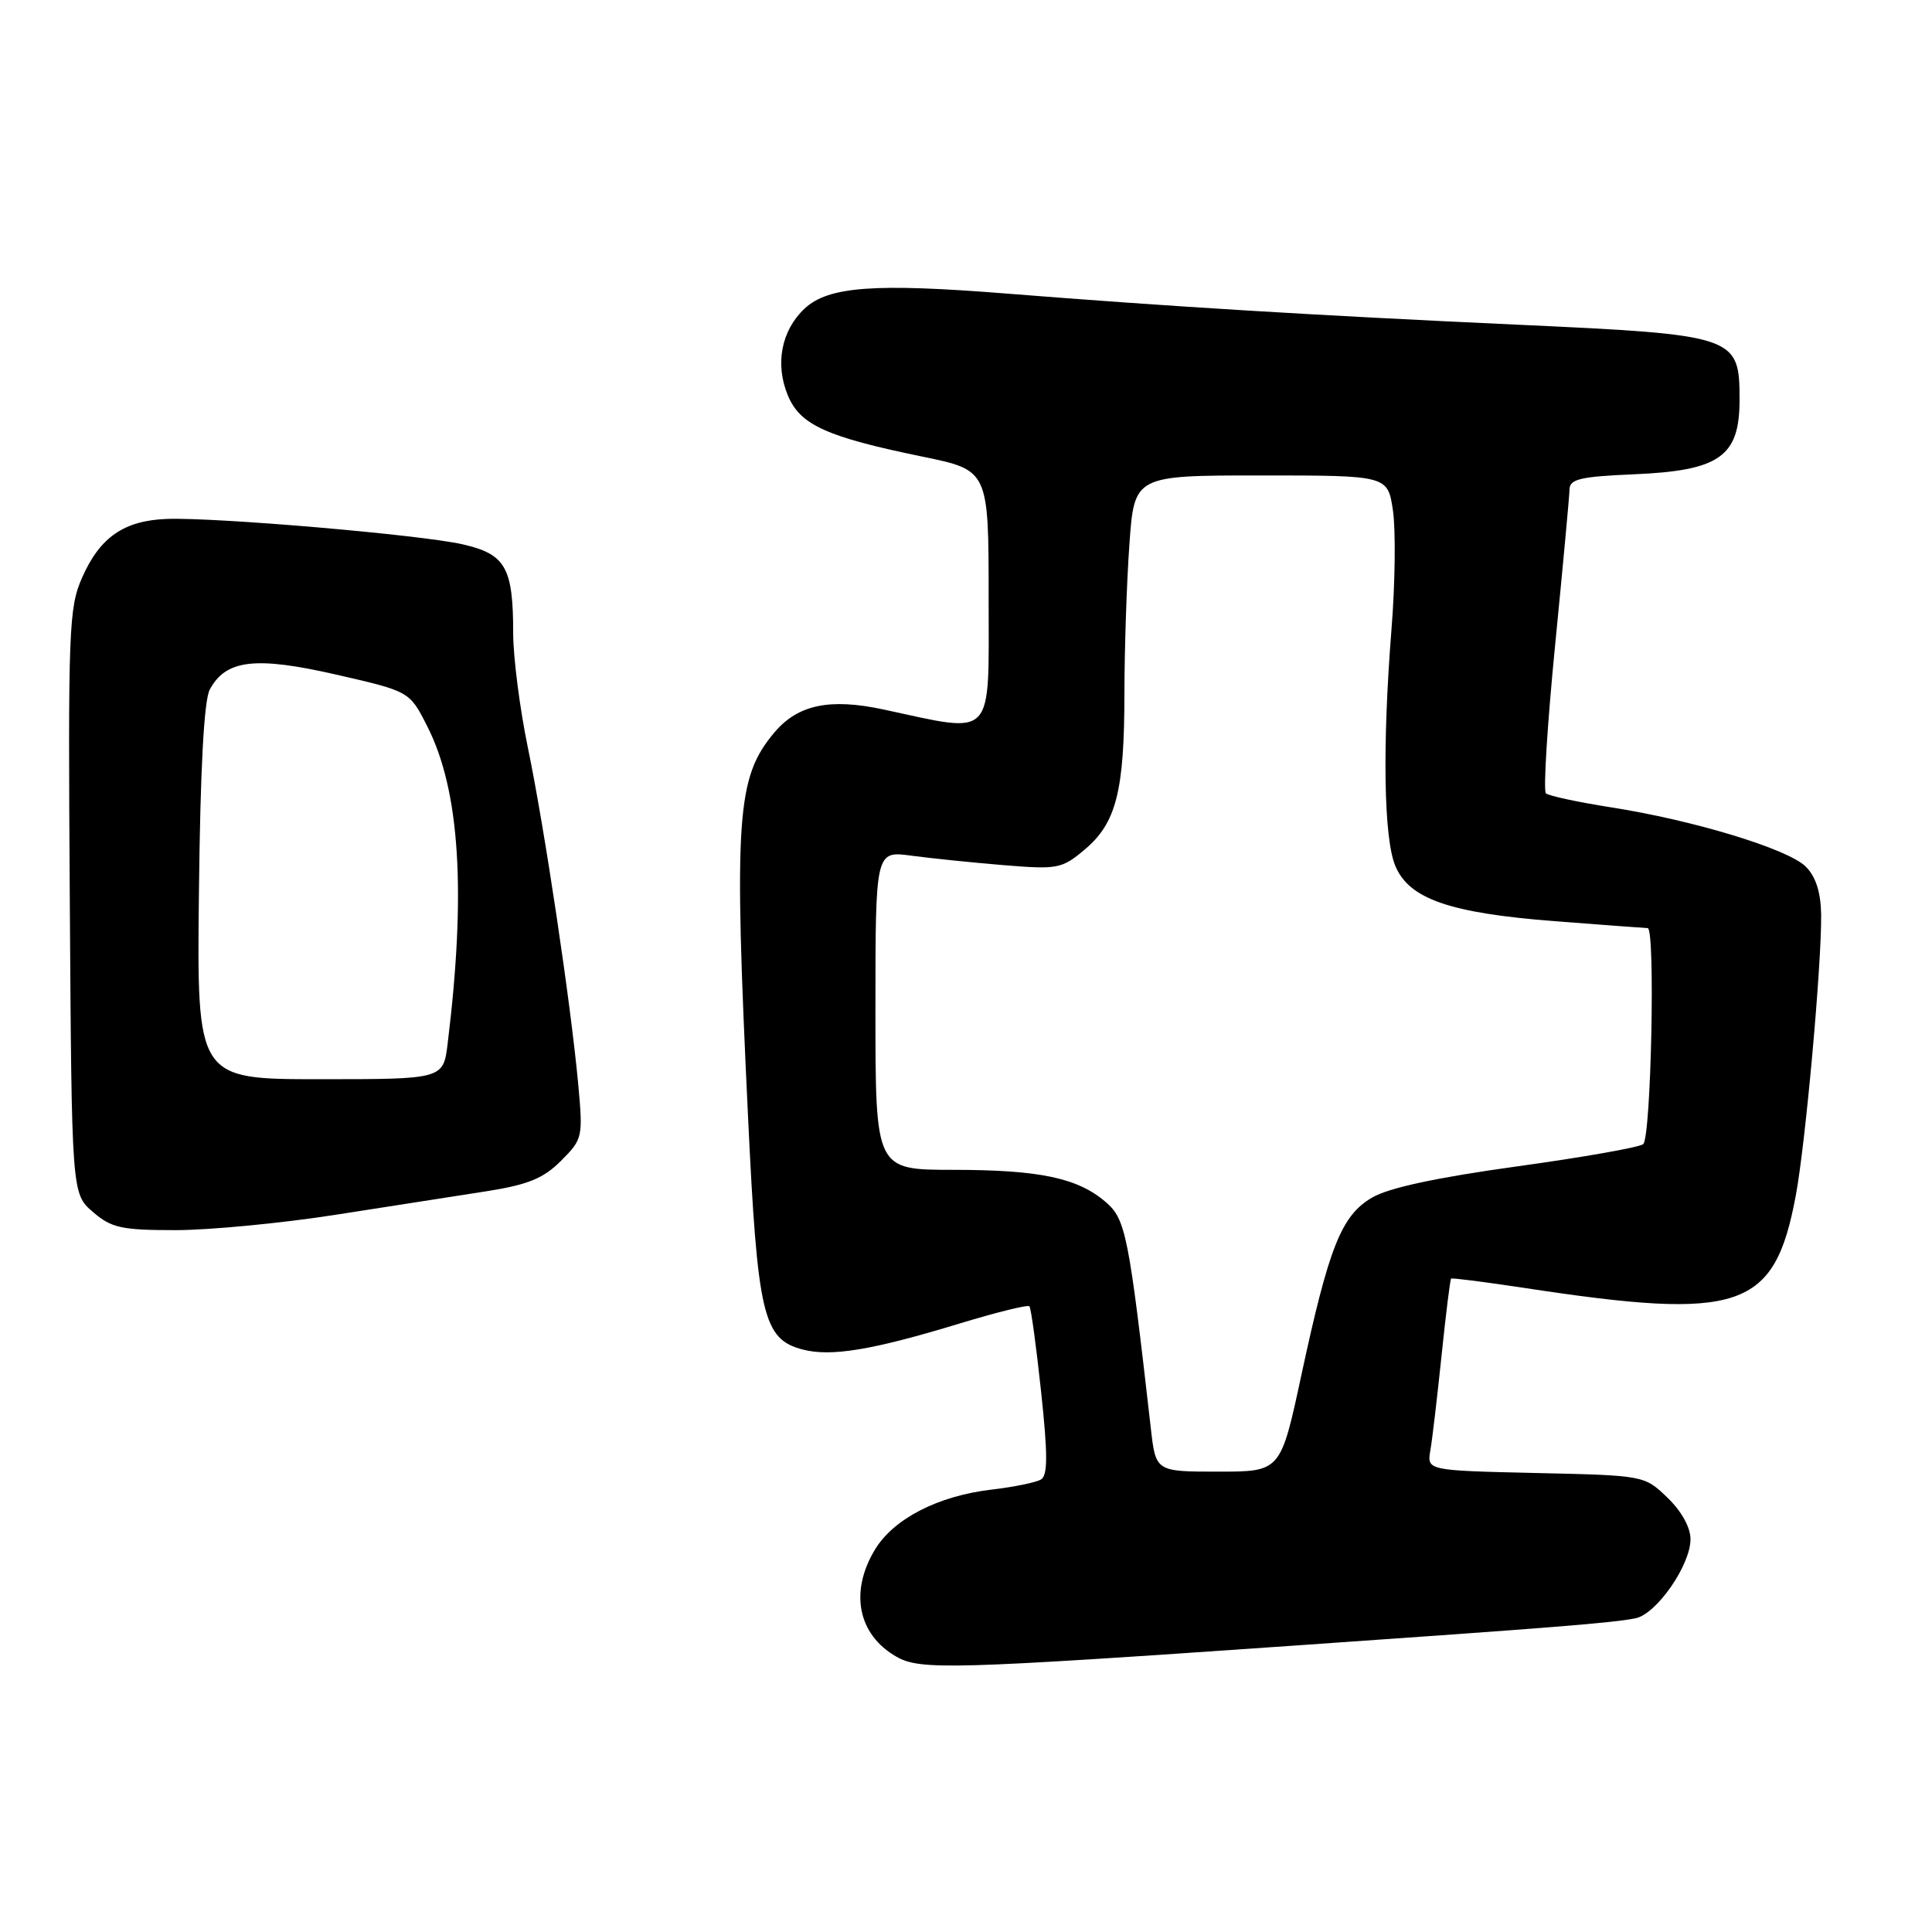 <?xml version="1.0" encoding="UTF-8" standalone="no"?>
<!DOCTYPE svg PUBLIC "-//W3C//DTD SVG 1.1//EN" "http://www.w3.org/Graphics/SVG/1.1/DTD/svg11.dtd" >
<svg xmlns="http://www.w3.org/2000/svg" xmlns:xlink="http://www.w3.org/1999/xlink" version="1.1" viewBox="0 0 256 256">
 <g >
 <path fill="currentColor"
d=" M 171.50 218.05 C 206.10 215.65 213.78 215.03 216.72 214.43 C 219.51 213.86 224.00 207.39 224.00 203.95 C 224.00 202.38 222.80 200.23 220.94 198.44 C 217.88 195.50 217.86 195.50 203.48 195.18 C 189.08 194.85 189.08 194.85 189.53 192.18 C 189.79 190.70 190.45 185.03 191.02 179.56 C 191.59 174.09 192.15 169.53 192.28 169.42 C 192.40 169.31 196.78 169.87 202.00 170.66 C 230.68 175.03 235.11 173.53 237.94 158.48 C 239.24 151.60 241.40 127.58 241.31 121.15 C 241.26 118.22 240.60 116.15 239.27 114.83 C 236.93 112.49 224.37 108.67 213.37 106.96 C 209.04 106.28 205.20 105.45 204.84 105.12 C 204.48 104.78 205.03 95.95 206.06 85.50 C 207.09 75.05 207.95 65.76 207.97 64.85 C 207.99 63.48 209.43 63.15 216.43 62.85 C 227.85 62.37 230.50 60.52 230.50 53.00 C 230.50 44.49 230.11 44.36 201.00 43.02 C 174.16 41.79 154.97 40.62 133.51 38.91 C 115.82 37.50 109.75 37.95 106.60 40.90 C 103.52 43.80 102.67 48.26 104.40 52.41 C 106.03 56.31 109.51 57.89 122.25 60.51 C 131.00 62.31 131.00 62.31 131.00 79.26 C 131.00 98.21 131.95 97.21 117.07 94.01 C 109.93 92.48 105.71 93.37 102.60 97.07 C 97.58 103.03 97.22 108.28 99.12 148.00 C 100.37 174.32 101.11 177.45 106.36 178.82 C 110.14 179.80 115.57 178.90 127.26 175.34 C 132.07 173.88 136.19 172.86 136.40 173.09 C 136.62 173.32 137.31 178.41 137.95 184.40 C 138.84 192.70 138.84 195.48 137.95 196.03 C 137.31 196.43 134.33 197.04 131.32 197.39 C 124.30 198.22 118.44 201.23 115.96 205.29 C 112.54 210.91 113.66 216.60 118.78 219.52 C 121.93 221.32 126.04 221.21 171.50 218.05 Z  M 44.44 160.97 C 51.62 159.85 60.63 158.45 64.45 157.85 C 69.97 156.98 72.01 156.15 74.34 153.81 C 77.20 150.95 77.26 150.70 76.62 143.69 C 75.63 132.93 72.16 109.75 69.95 99.09 C 68.88 93.92 68.00 87.08 68.00 83.91 C 68.00 75.20 67.00 73.43 61.32 72.13 C 55.78 70.86 28.63 68.53 22.13 68.76 C 16.45 68.97 13.26 71.16 10.90 76.49 C 9.11 80.53 9.01 83.27 9.25 119.49 C 9.50 158.17 9.50 158.17 12.31 160.59 C 14.77 162.71 16.09 163.00 23.25 163.00 C 27.72 163.00 37.26 162.09 44.44 160.97 Z  M 152.49 189.25 C 149.57 163.59 149.16 161.56 146.54 159.30 C 142.82 156.08 137.78 155.01 126.25 155.01 C 116.00 155.00 116.00 155.00 116.00 133.87 C 116.00 112.74 116.00 112.74 120.75 113.38 C 123.36 113.73 128.88 114.30 133.02 114.64 C 140.16 115.22 140.71 115.12 143.74 112.56 C 147.91 109.06 148.99 104.81 148.99 91.90 C 149.00 86.08 149.29 77.19 149.65 72.15 C 150.30 63.00 150.30 63.00 167.09 63.00 C 183.88 63.00 183.88 63.00 184.57 67.63 C 184.95 70.18 184.87 77.27 184.38 83.38 C 183.16 98.83 183.35 111.02 184.88 114.72 C 186.70 119.11 192.08 120.98 205.98 122.06 C 212.32 122.55 217.87 122.96 218.33 122.98 C 219.35 123.01 218.79 150.55 217.74 151.60 C 217.32 152.01 209.81 153.34 201.04 154.55 C 190.40 156.02 184.01 157.39 181.82 158.68 C 177.74 161.05 176.09 165.21 172.43 182.25 C 169.69 195.00 169.69 195.00 161.42 195.00 C 153.14 195.00 153.14 195.00 152.49 189.25 Z  M 26.36 118.25 C 26.54 101.88 27.03 92.77 27.80 91.36 C 29.94 87.40 33.84 86.94 44.55 89.39 C 54.27 91.61 54.27 91.61 56.61 96.23 C 60.93 104.72 61.79 118.10 59.32 138.25 C 58.74 143.00 58.74 143.00 42.41 143.00 C 26.08 143.00 26.08 143.00 26.36 118.25 Z "/>
</g>
</svg>